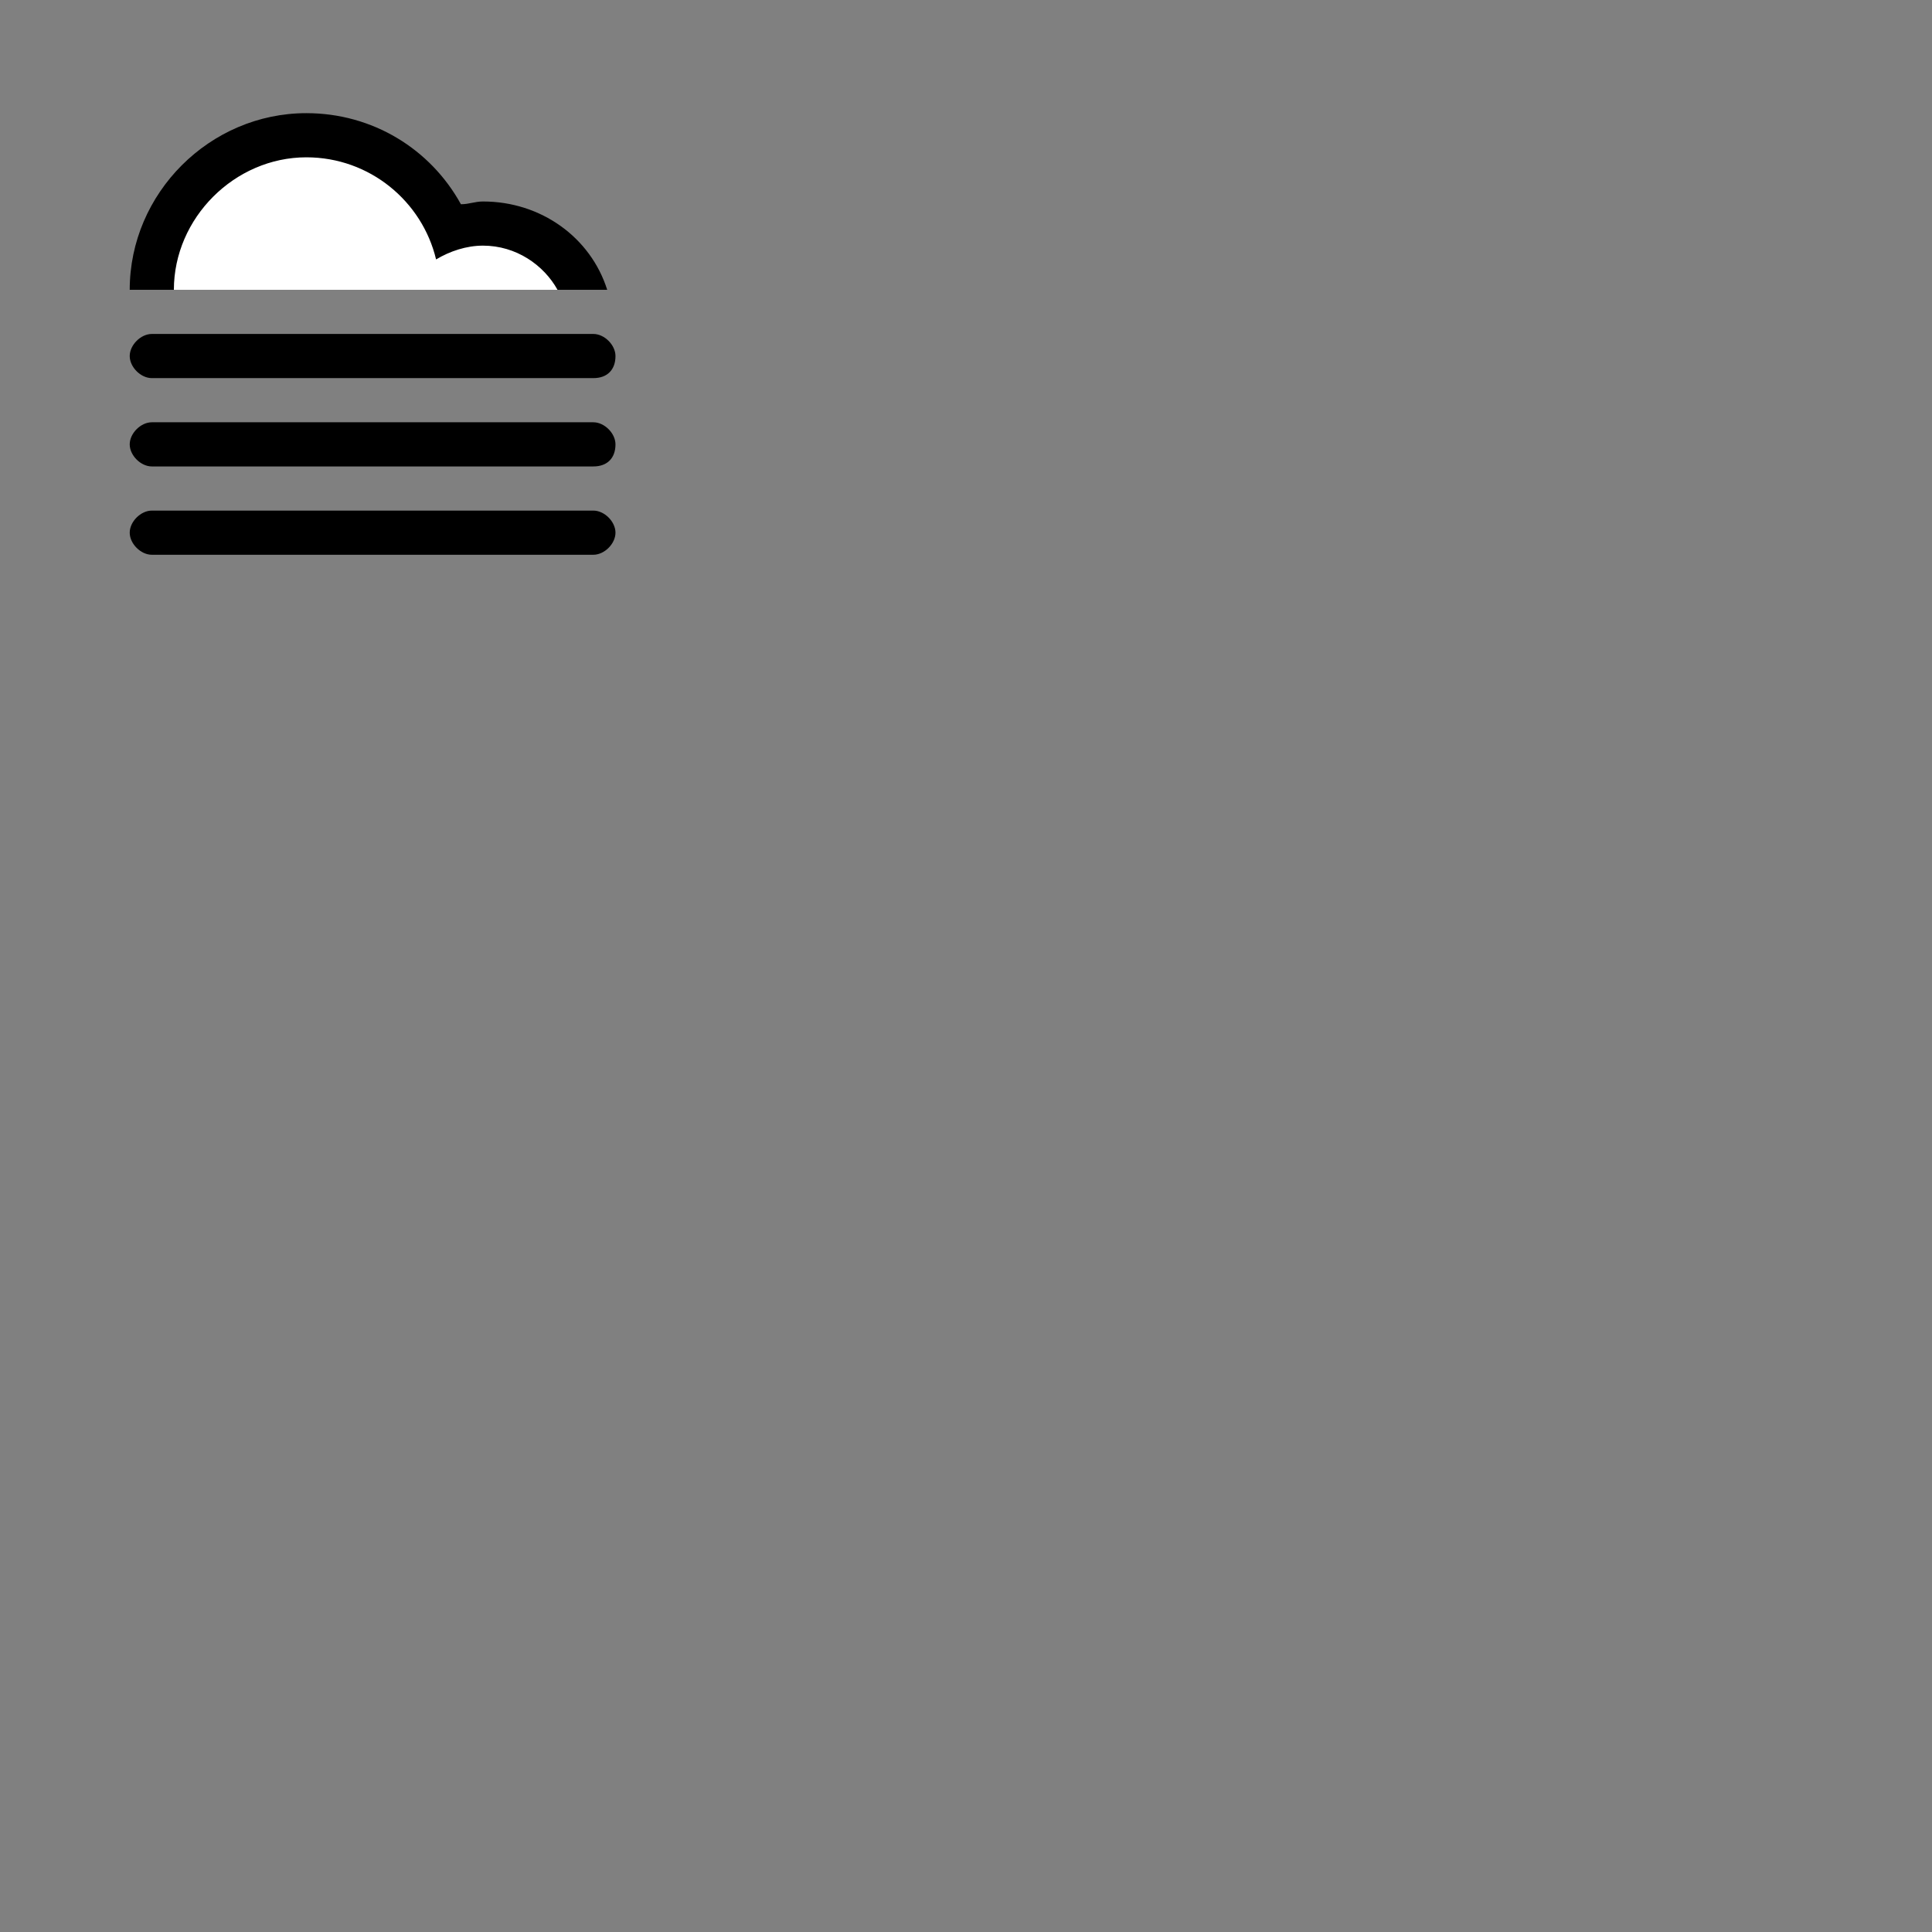<?xml version="1.0" encoding="utf-8"?>
<!-- Generator: Adobe Illustrator 21.0.0, SVG Export Plug-In . SVG Version: 6.00 Build 0)  -->
<svg version="1.1" id="cloudFog" xmlns="http://www.w3.org/2000/svg" xmlns:xlink="http://www.w3.org/1999/xlink" x="0px" y="0px"
	 viewBox="0 0 70 70" style="enable-background:new 0 0 70 70;" xml:space="preserve">
<rect x="0" y="0" width="70" height="70" fill="#808080" stroke="none"/>
<style type="text/css">
	.st0{fill:#FFFFFF;}
</style>
<g>
	<path class="st0" d="M5.5,10.5c0,0,0.2-5.4,5.5-5.4s5.4,3.4,5.4,3.4s3.6-0.8,4.7,2H5.5z"/>
	<g>
		<path d="M21.5,13.7h-16c-0.4,0-0.8-0.4-0.8-0.8s0.4-0.8,0.8-0.8h16c0.4,0,0.8,0.4,0.8,0.8C22.3,13.4,22,13.7,21.5,13.7z"/>
		<path d="M21.5,16.9h-16c-0.4,0-0.8-0.4-0.8-0.8c0-0.4,0.4-0.8,0.8-0.8h16c0.4,0,0.8,0.4,0.8,0.8C22.3,16.6,22,16.9,21.5,16.9z"/>
		<path d="M5.5,18.5h16c0.4,0,0.8,0.4,0.8,0.8c0,0.4-0.4,0.8-0.8,0.8h-16c-0.4,0-0.8-0.4-0.8-0.8C4.7,18.9,5.1,18.5,5.5,18.5z"/>
	</g>
	<g>
		<path d="M17.5,8.9c-0.6,0-1.2,0.2-1.7,0.5c-0.5-2.1-2.4-3.7-4.7-3.7c-2.6,0-4.8,2.2-4.8,4.8H4.7c0-3.5,2.9-6.4,6.4-6.4
			c2.4,0,4.5,1.3,5.6,3.3c0.3,0,0.5-0.1,0.8-0.1c2.1,0,3.9,1.3,4.5,3.2h-1.8C19.7,9.6,18.7,8.9,17.5,8.9z"/>
	</g>
</g>
</svg>
